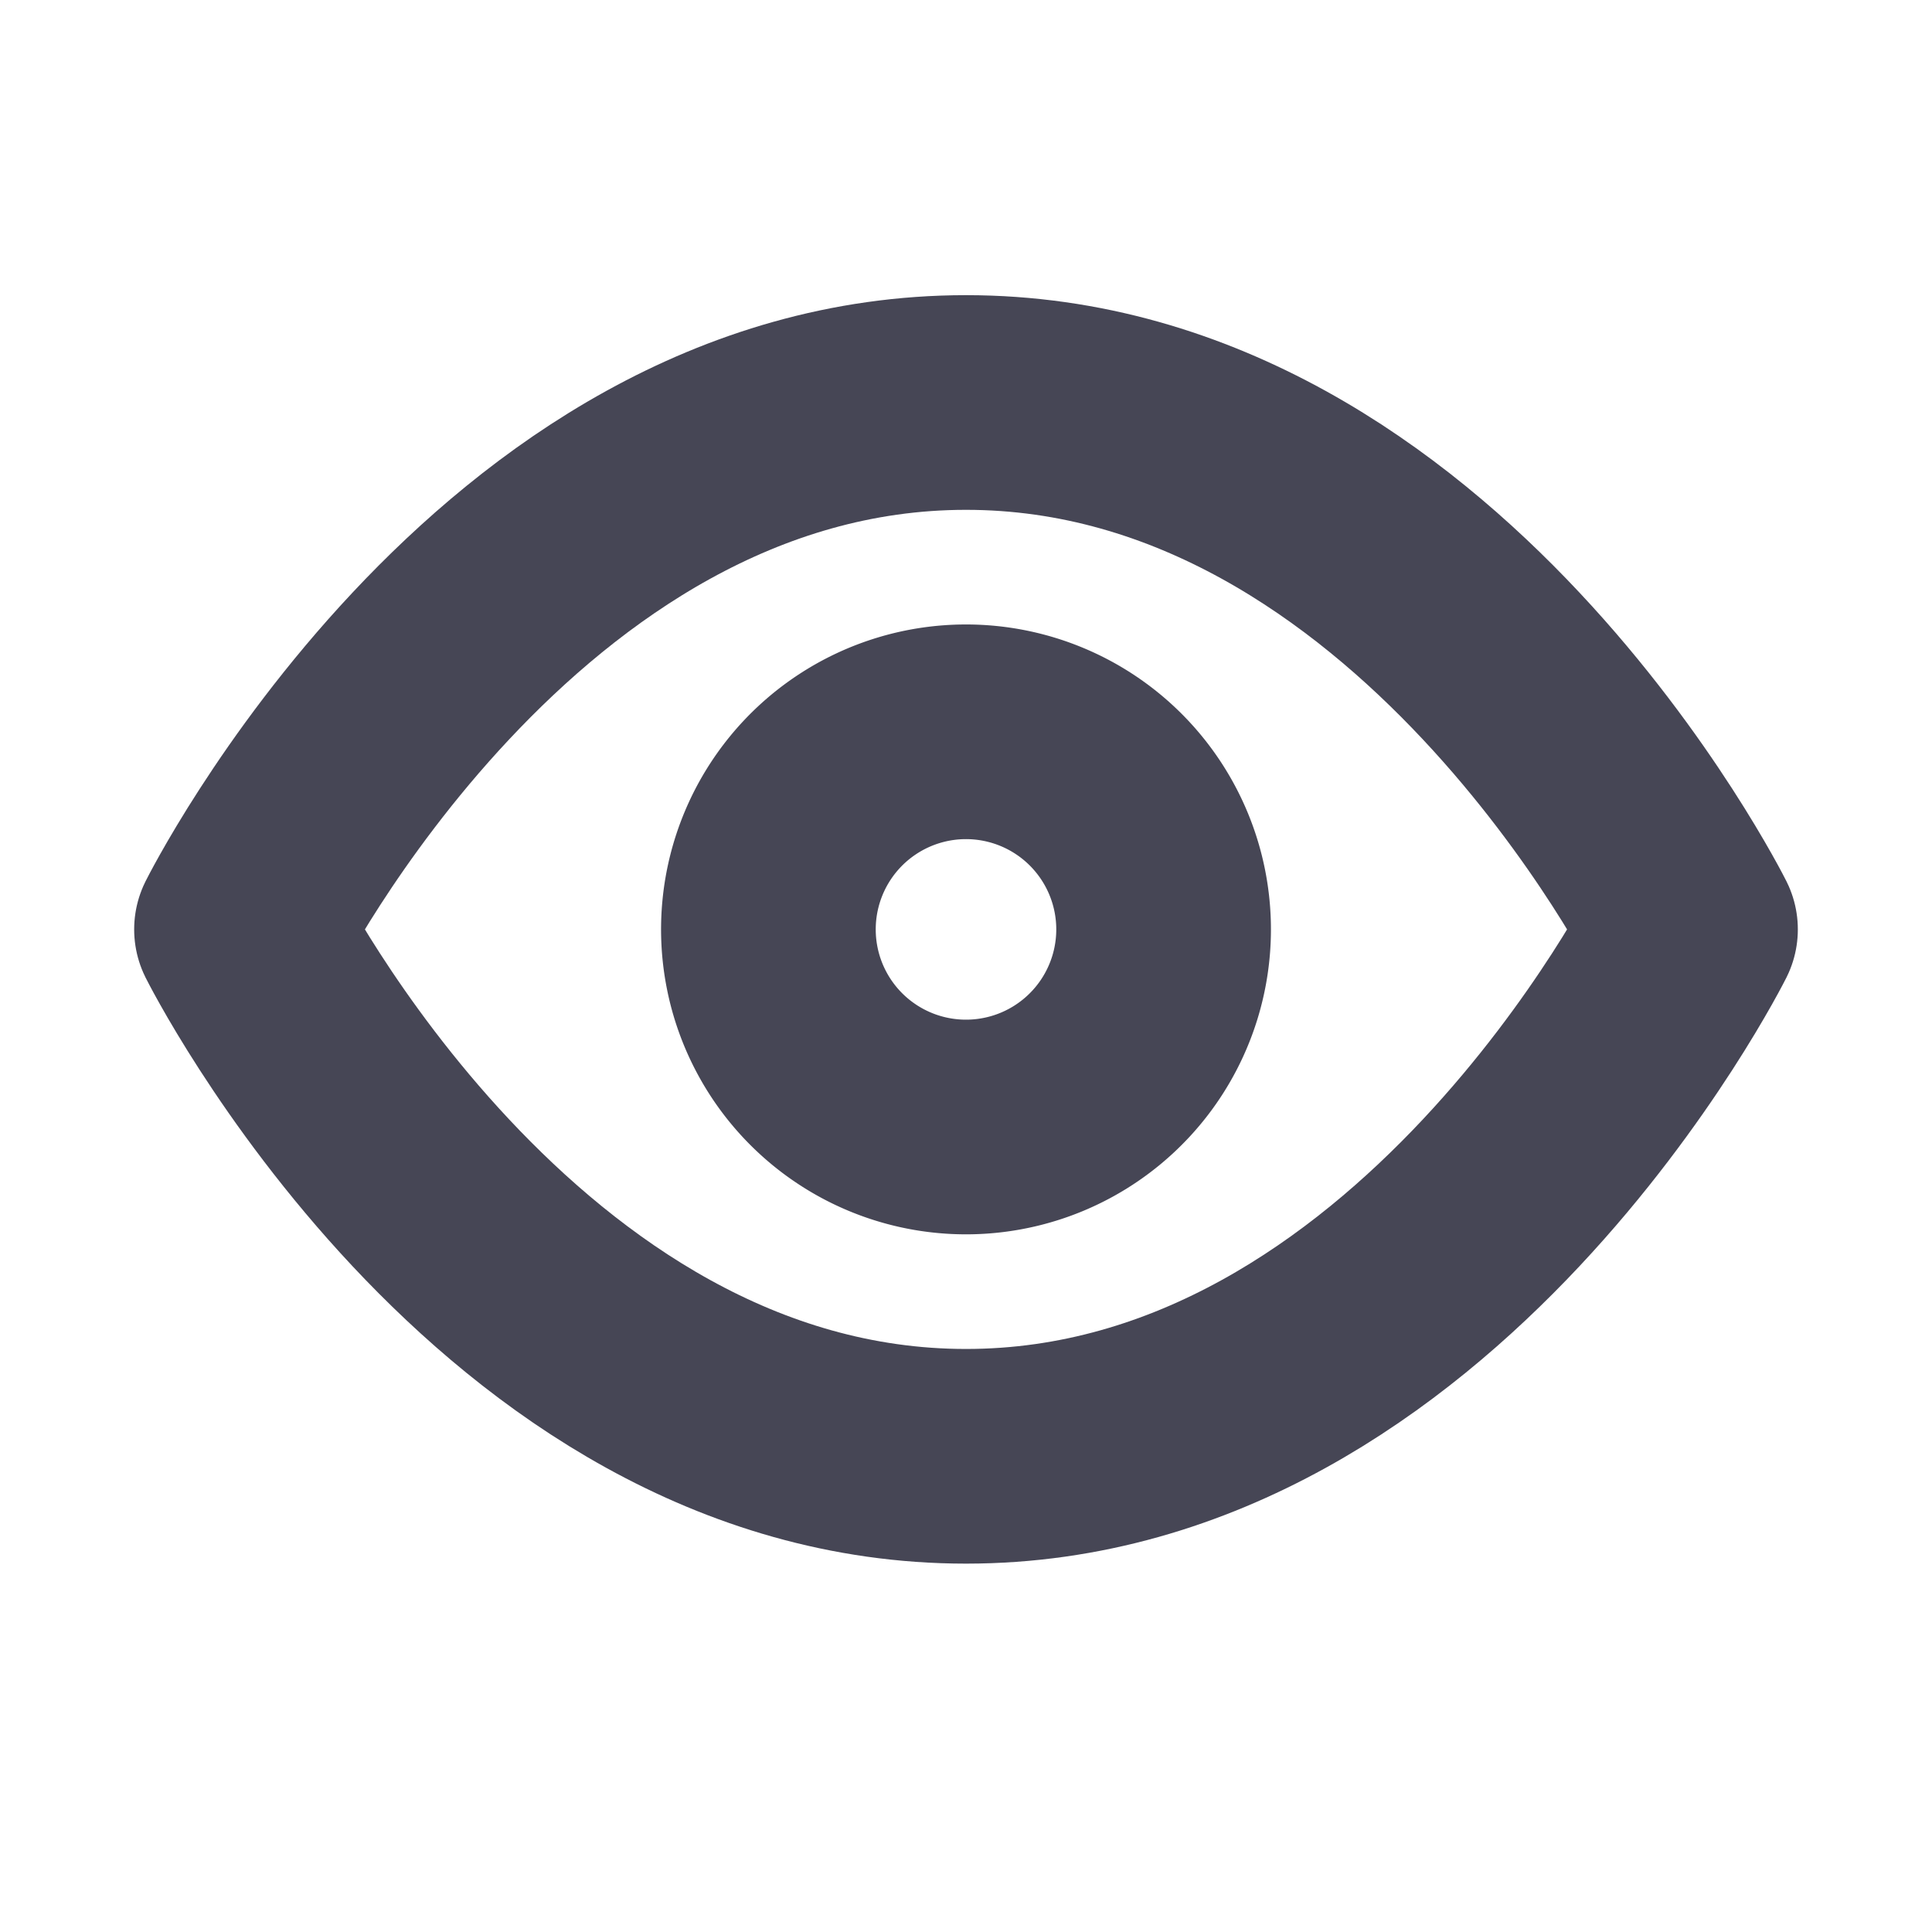 <svg id="views" xmlns="http://www.w3.org/2000/svg" width="18" height="18" viewBox="0 0 18 18">
  <rect id="container" width="18" height="18" fill="#fff" opacity="0"/>
  <g id="Icon_feather-eye" data-name="Icon feather-eye" transform="translate(2.25 3.75)">
    <path id="Path_54" data-name="Path 54" d="M1.5,10.909S3.955,6,8.25,6,15,10.909,15,10.909s-2.455,4.909-6.75,4.909S1.5,10.909,1.5,10.909Z" transform="translate(-1.5 -6)" fill="none" stroke="#464655" stroke-linecap="round" stroke-linejoin="round" stroke-width="2"/>
    <path id="Path_55" data-name="Path 55" d="M17.182,15.341A1.841,1.841,0,1,1,15.341,13.5,1.841,1.841,0,0,1,17.182,15.341Z" transform="translate(-8.591 -10.432)" fill="none" stroke="#464655" stroke-linecap="round" stroke-linejoin="round" stroke-width="2"/>
  </g>
</svg>
